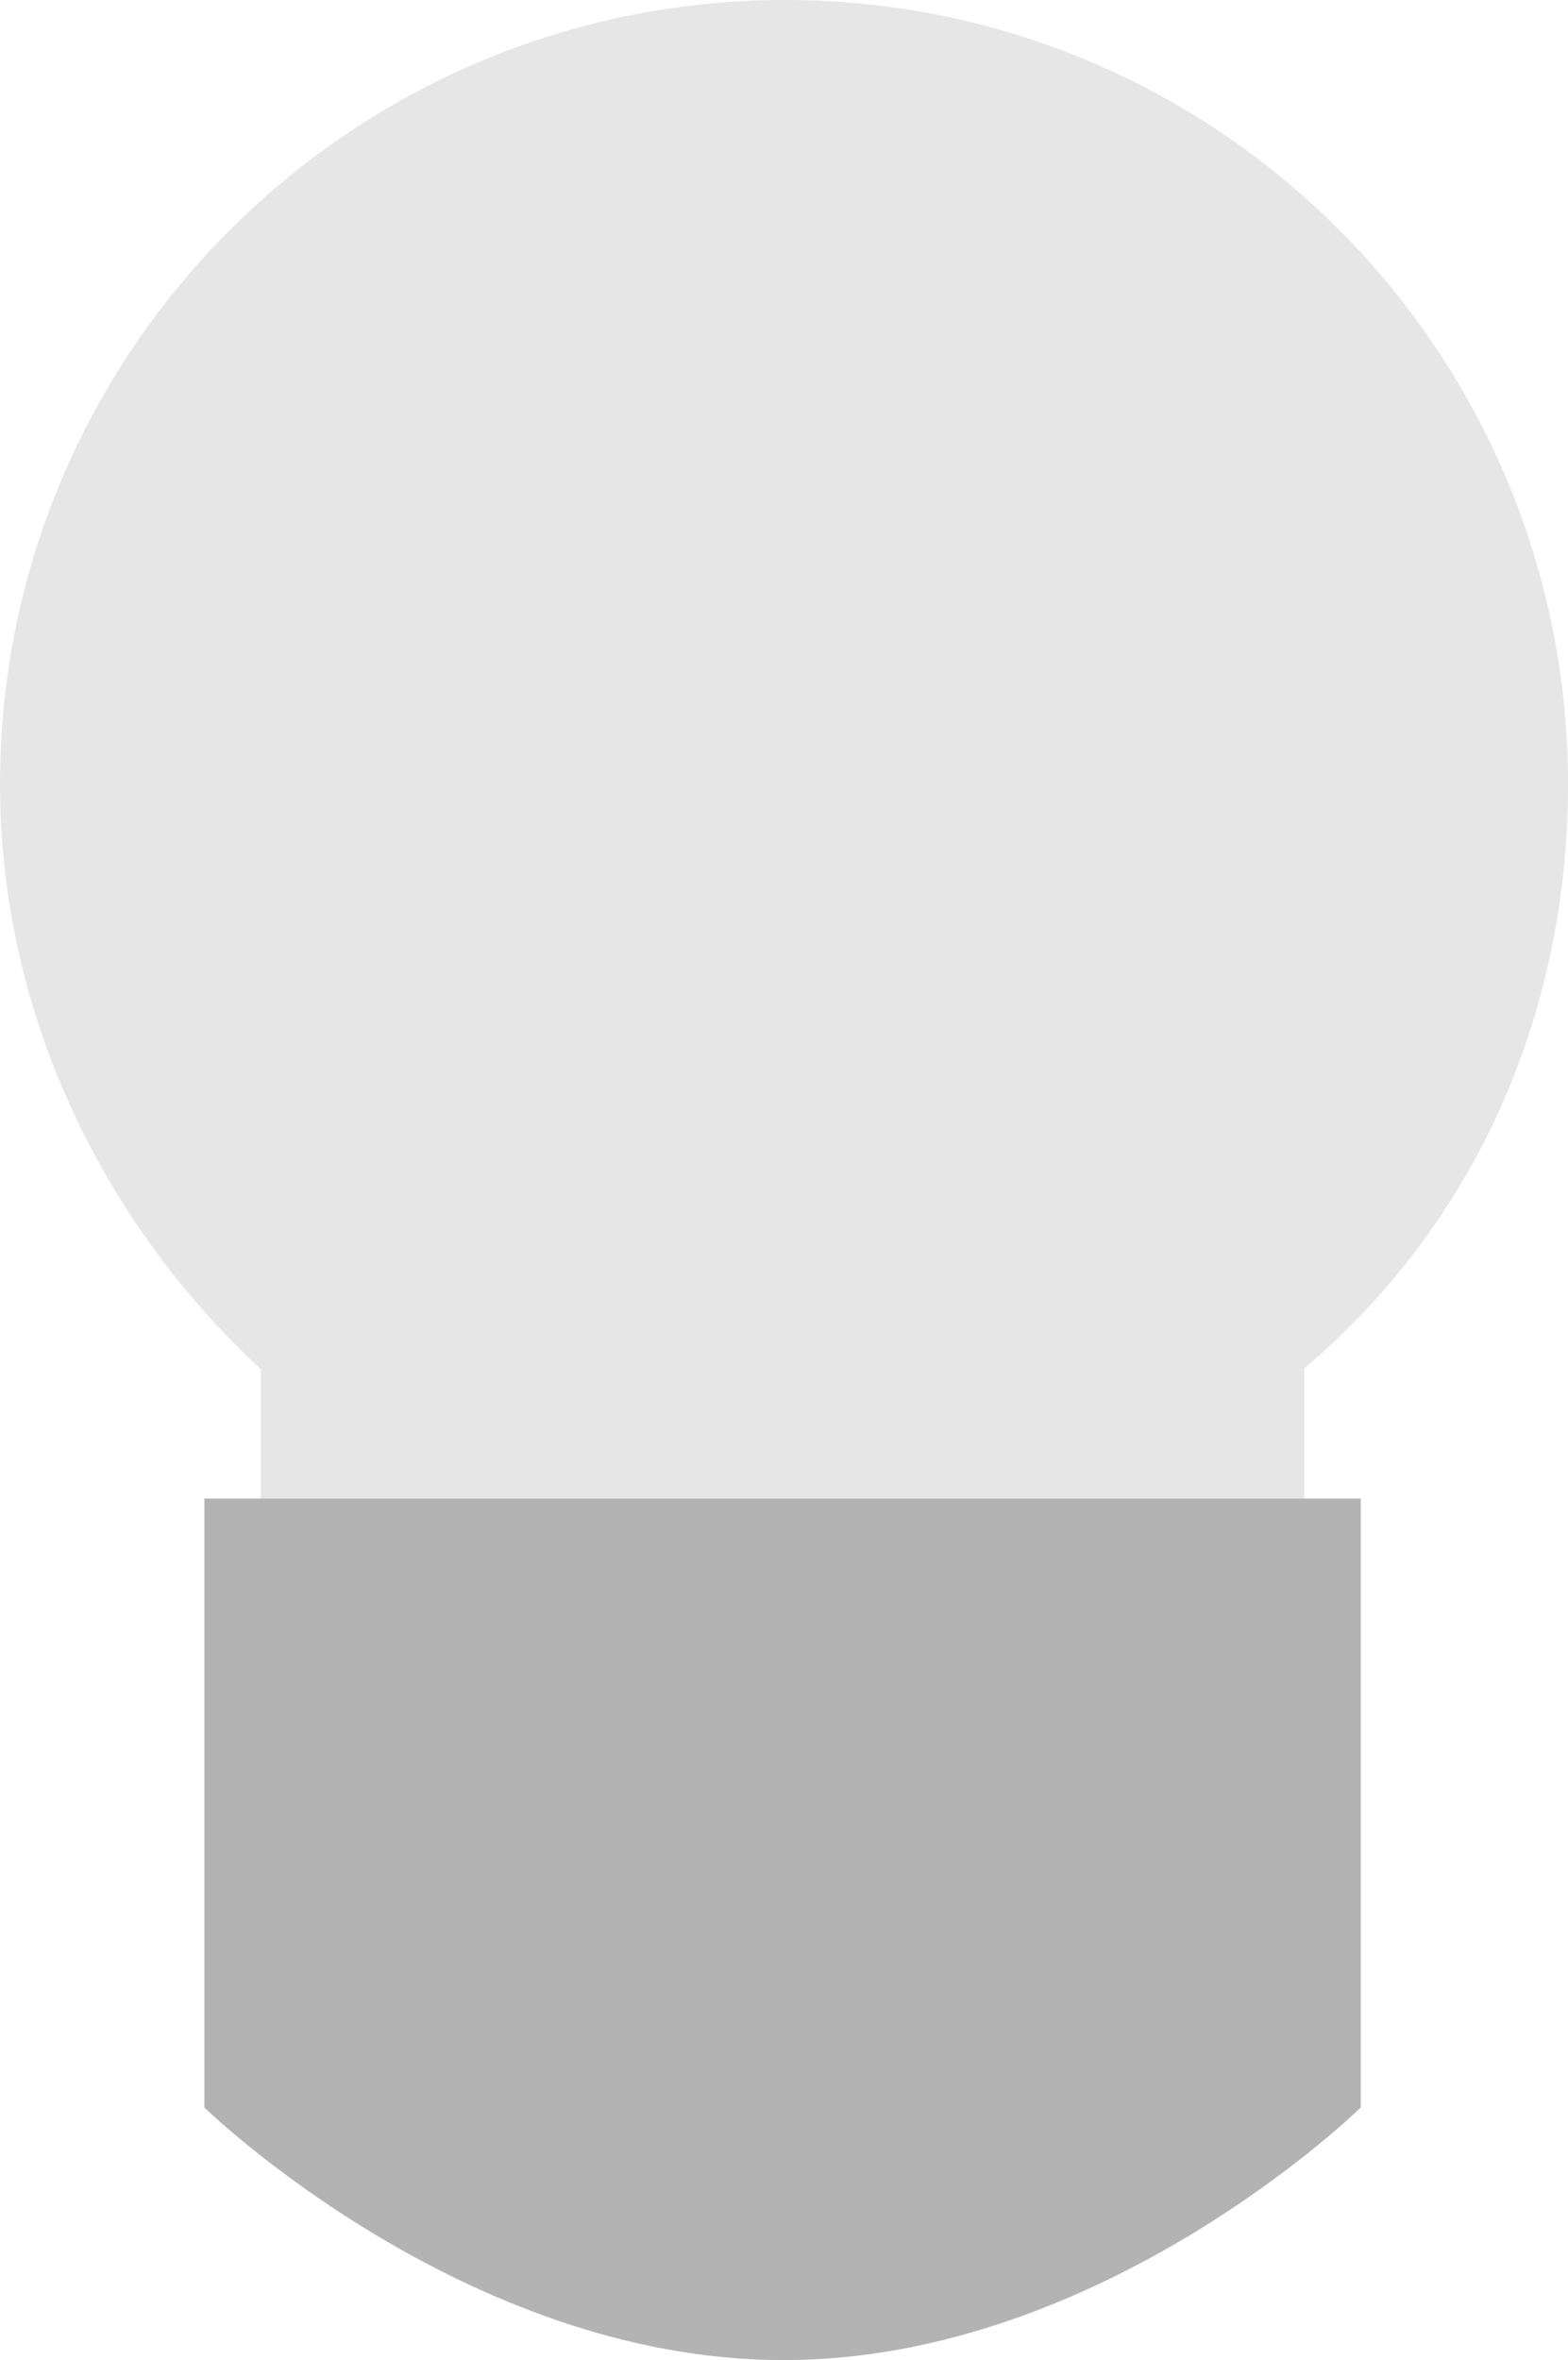 <?xml version="1.0" encoding="utf-8"?>
<!-- Generator: Adobe Illustrator 16.0.3, SVG Export Plug-In . SVG Version: 6.00 Build 0)  -->
<!DOCTYPE svg PUBLIC "-//W3C//DTD SVG 1.1//EN" "http://www.w3.org/Graphics/SVG/1.1/DTD/svg11.dtd">
<svg version="1.1" id="Ebene_1" xmlns="http://www.w3.org/2000/svg" xmlns:xlink="http://www.w3.org/1999/xlink" x="0px" y="0px"
	 width="111.187px" height="167.322px" viewBox="0 0 111.187 167.322" enable-background="new 0 0 111.187 167.322"
	 xml:space="preserve">
<path fill="#E6E6E6" d="M92.492,106.242v-9.225c12-10.18,18.695-24.961,18.695-41.415C111.187,24.894,86.386,0,55.678,0
	S0,24.894,0,55.602C0,72.084,7.492,86.888,18.492,97.07v9.172H92.492z"/>
<path fill="#B3B3B3" d="M14.492,149.414v-43.172h82v43.172c0,0-18.237,17.908-40.935,17.908S14.492,149.414,14.492,149.414z"/>
</svg>

